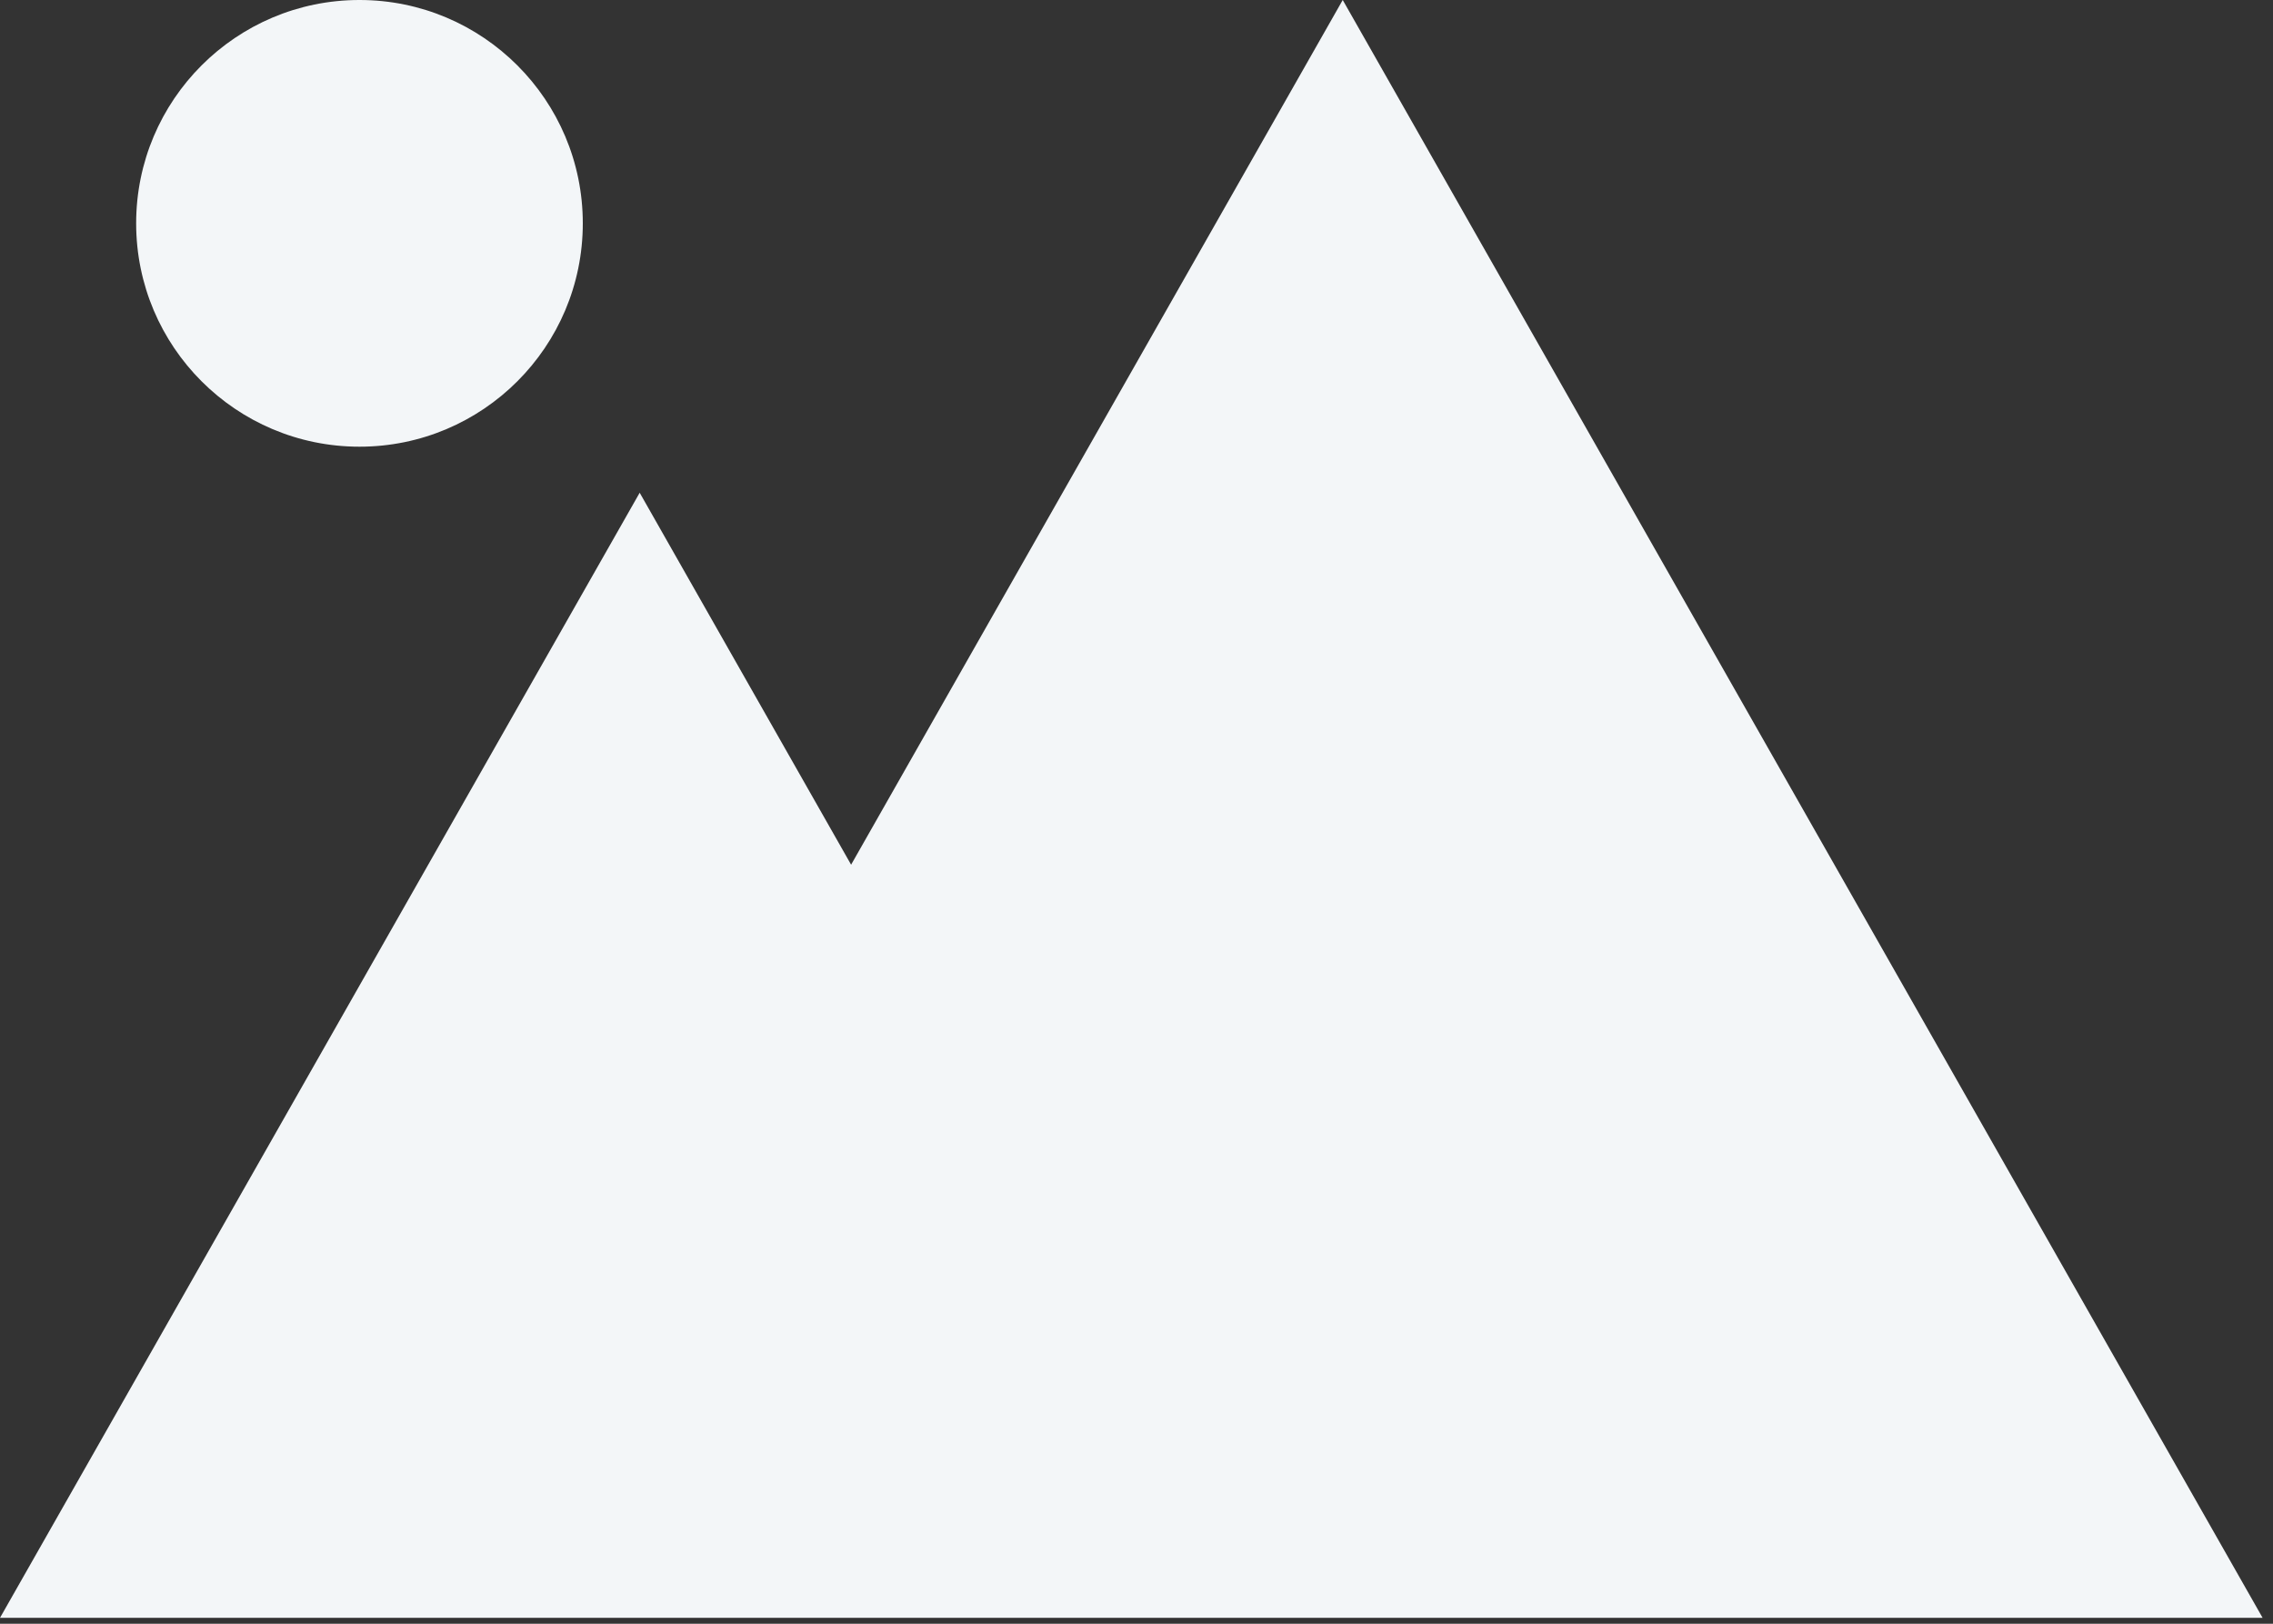 <svg width="70" height="50" viewBox="0 0 70 50" fill="none" xmlns="http://www.w3.org/2000/svg">
<rect x="0" y="0" width="70" height="50" fill="#333333" stroke="none"/>
<path d="M41.351 0L26.211 26.627L19.7 15.173L0 49.818H69.68L41.351 0Z" fill="#F3F6F8"/>
<path d="M11.071 13.755C14.869 13.755 17.948 10.676 17.948 6.877C17.948 3.079 14.869 0 11.071 0C7.272 0 4.193 3.079 4.193 6.877C4.193 10.676 7.272 13.755 11.071 13.755Z" fill="#F3F6F8"/>
</svg>
